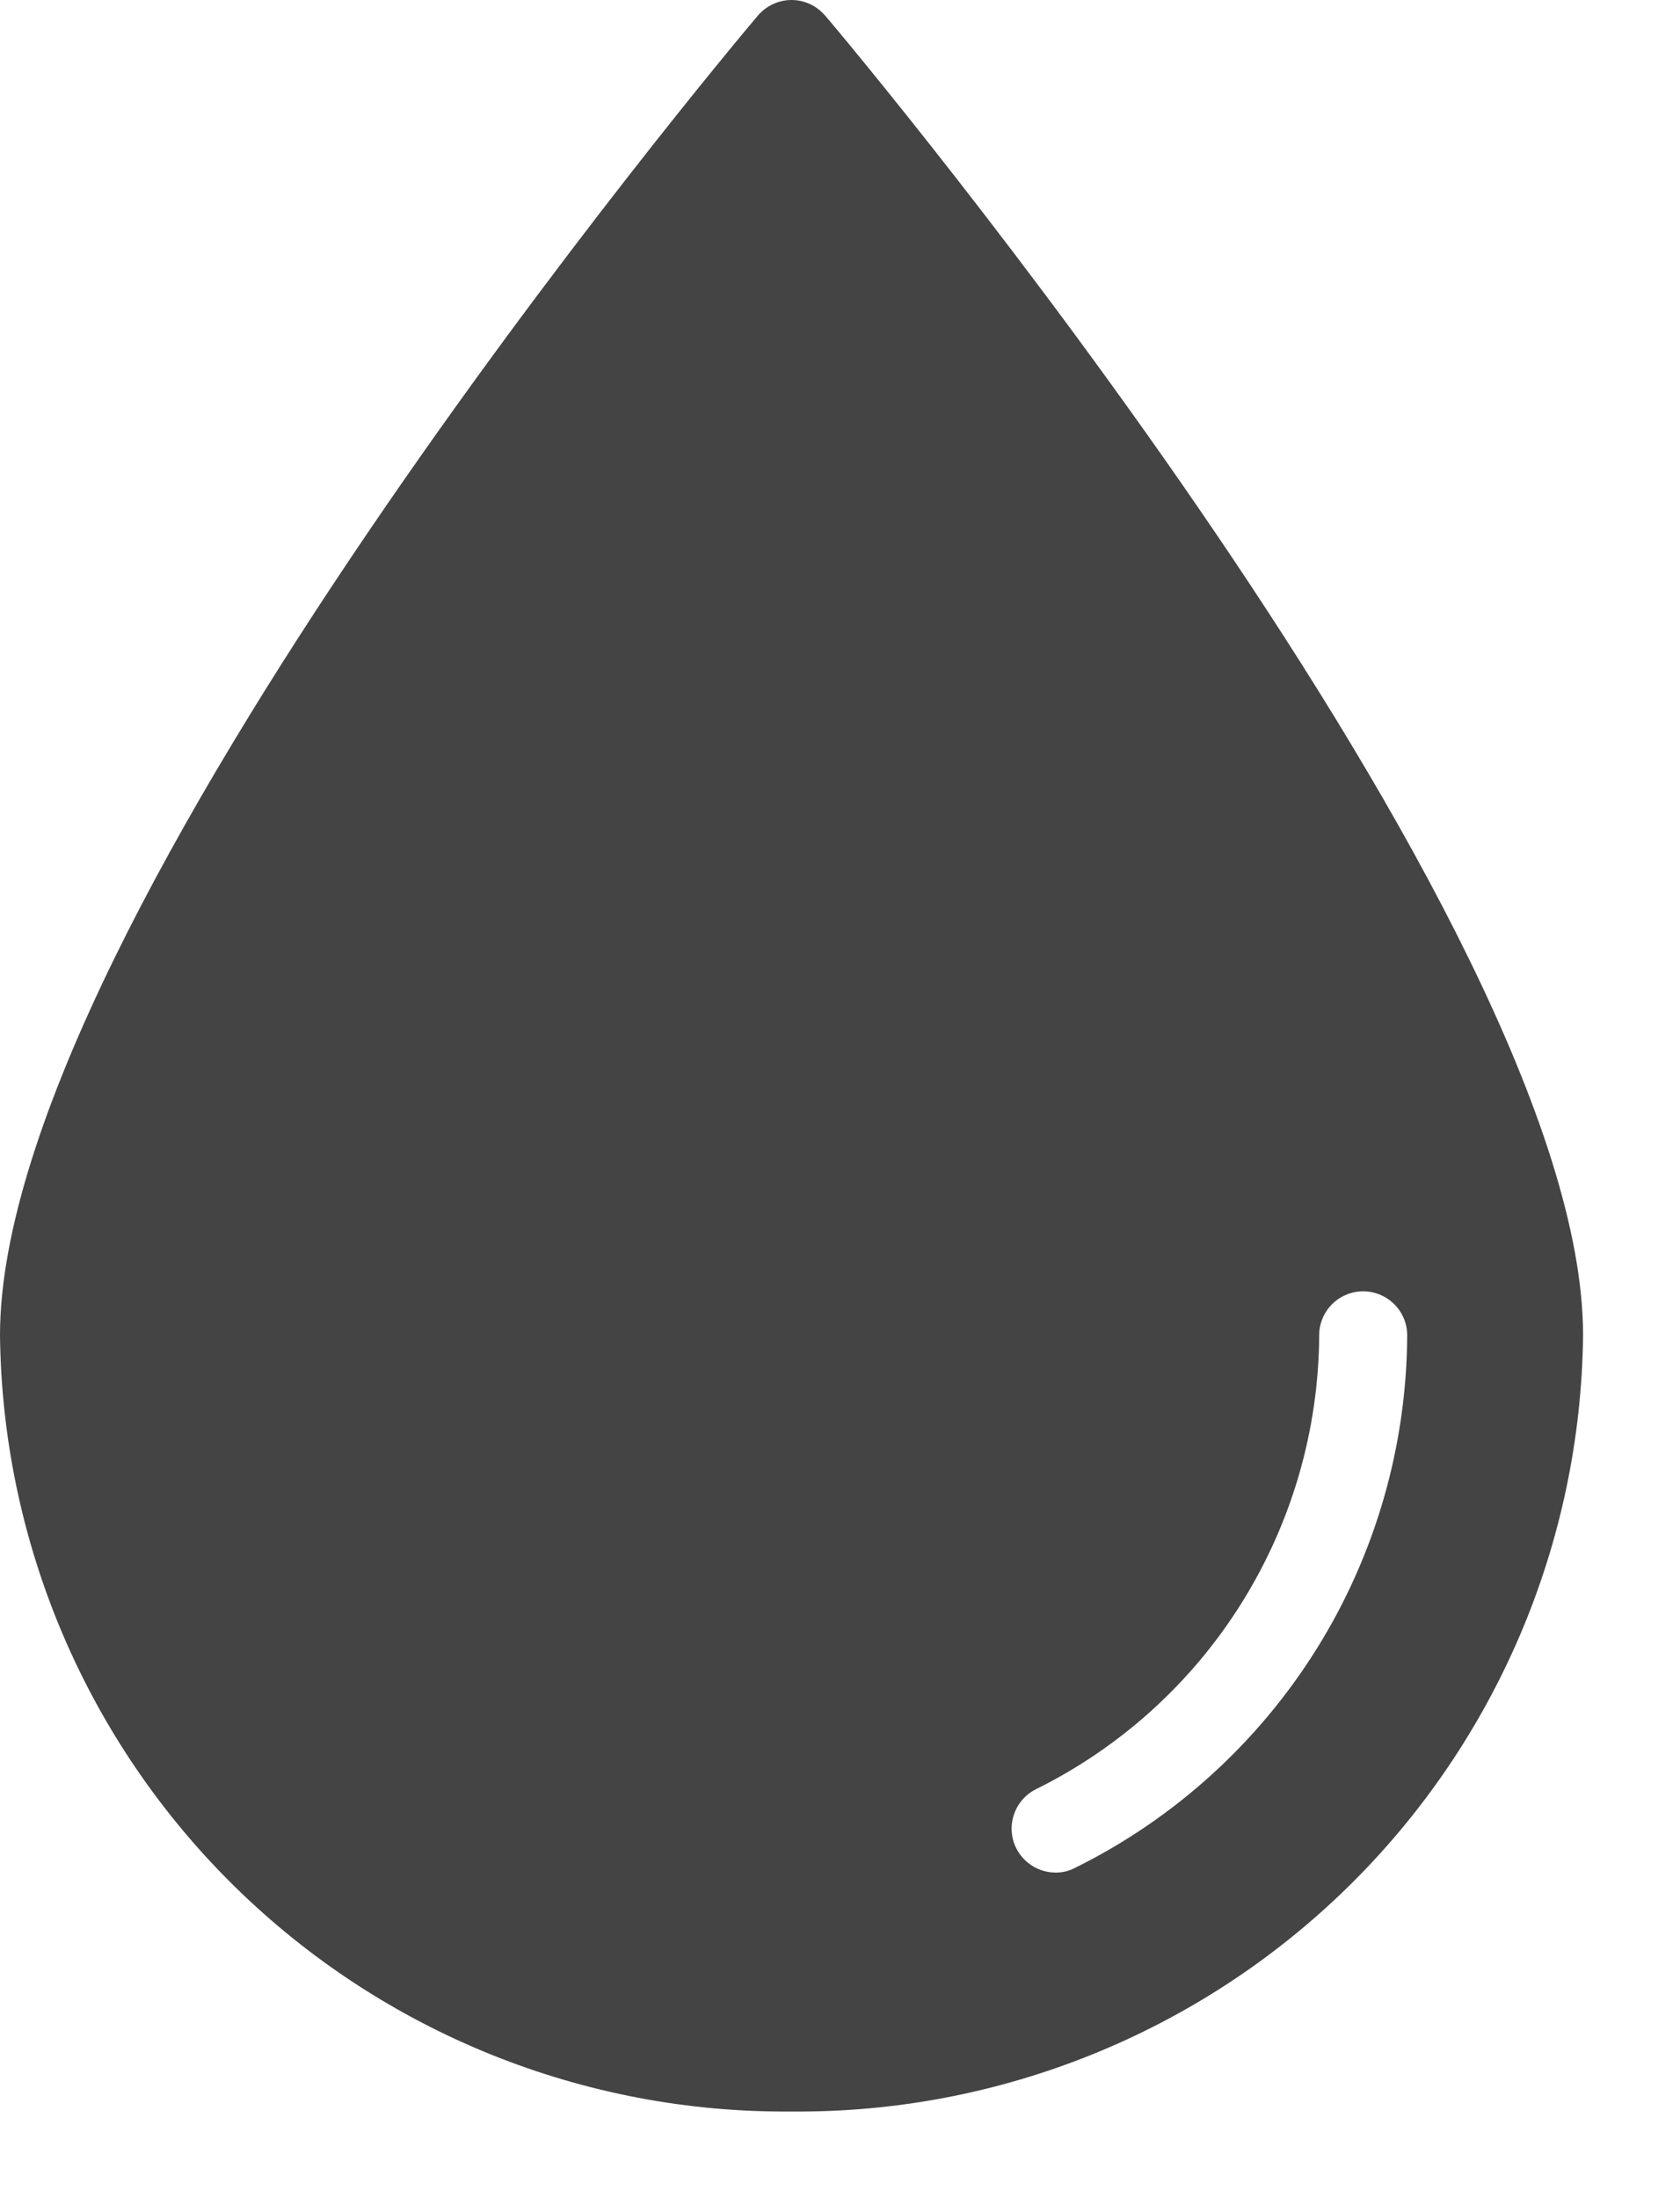 <svg width="13" height="17" viewBox="0 0 13 17" fill="none" xmlns="http://www.w3.org/2000/svg">
<path d="M6.383 0.119C6.319 0.044 6.224 0 6.125 0C6.025 0 5.931 0.044 5.866 0.119C5.625 0.401 0 7.115 0 10.327C0.018 11.935 0.673 13.47 1.821 14.595C2.969 15.72 4.517 16.344 6.125 16.33C7.733 16.344 9.28 15.72 10.429 14.595C11.577 13.47 12.232 11.935 12.25 10.327C12.25 7.115 6.625 0.401 6.384 0.119H6.383ZM8.32 14.445C8.273 14.47 8.22 14.483 8.166 14.482C8.01 14.481 7.874 14.373 7.837 14.221C7.801 14.068 7.874 13.91 8.013 13.839C8.669 13.515 9.222 13.015 9.609 12.395C9.997 11.774 10.204 11.059 10.208 10.327C10.208 10.139 10.36 9.987 10.548 9.987C10.736 9.987 10.889 10.139 10.889 10.327C10.885 11.184 10.643 12.024 10.189 12.751C9.735 13.478 9.088 14.065 8.32 14.445L8.32 14.445Z" fill="#444444"/>
</svg>
